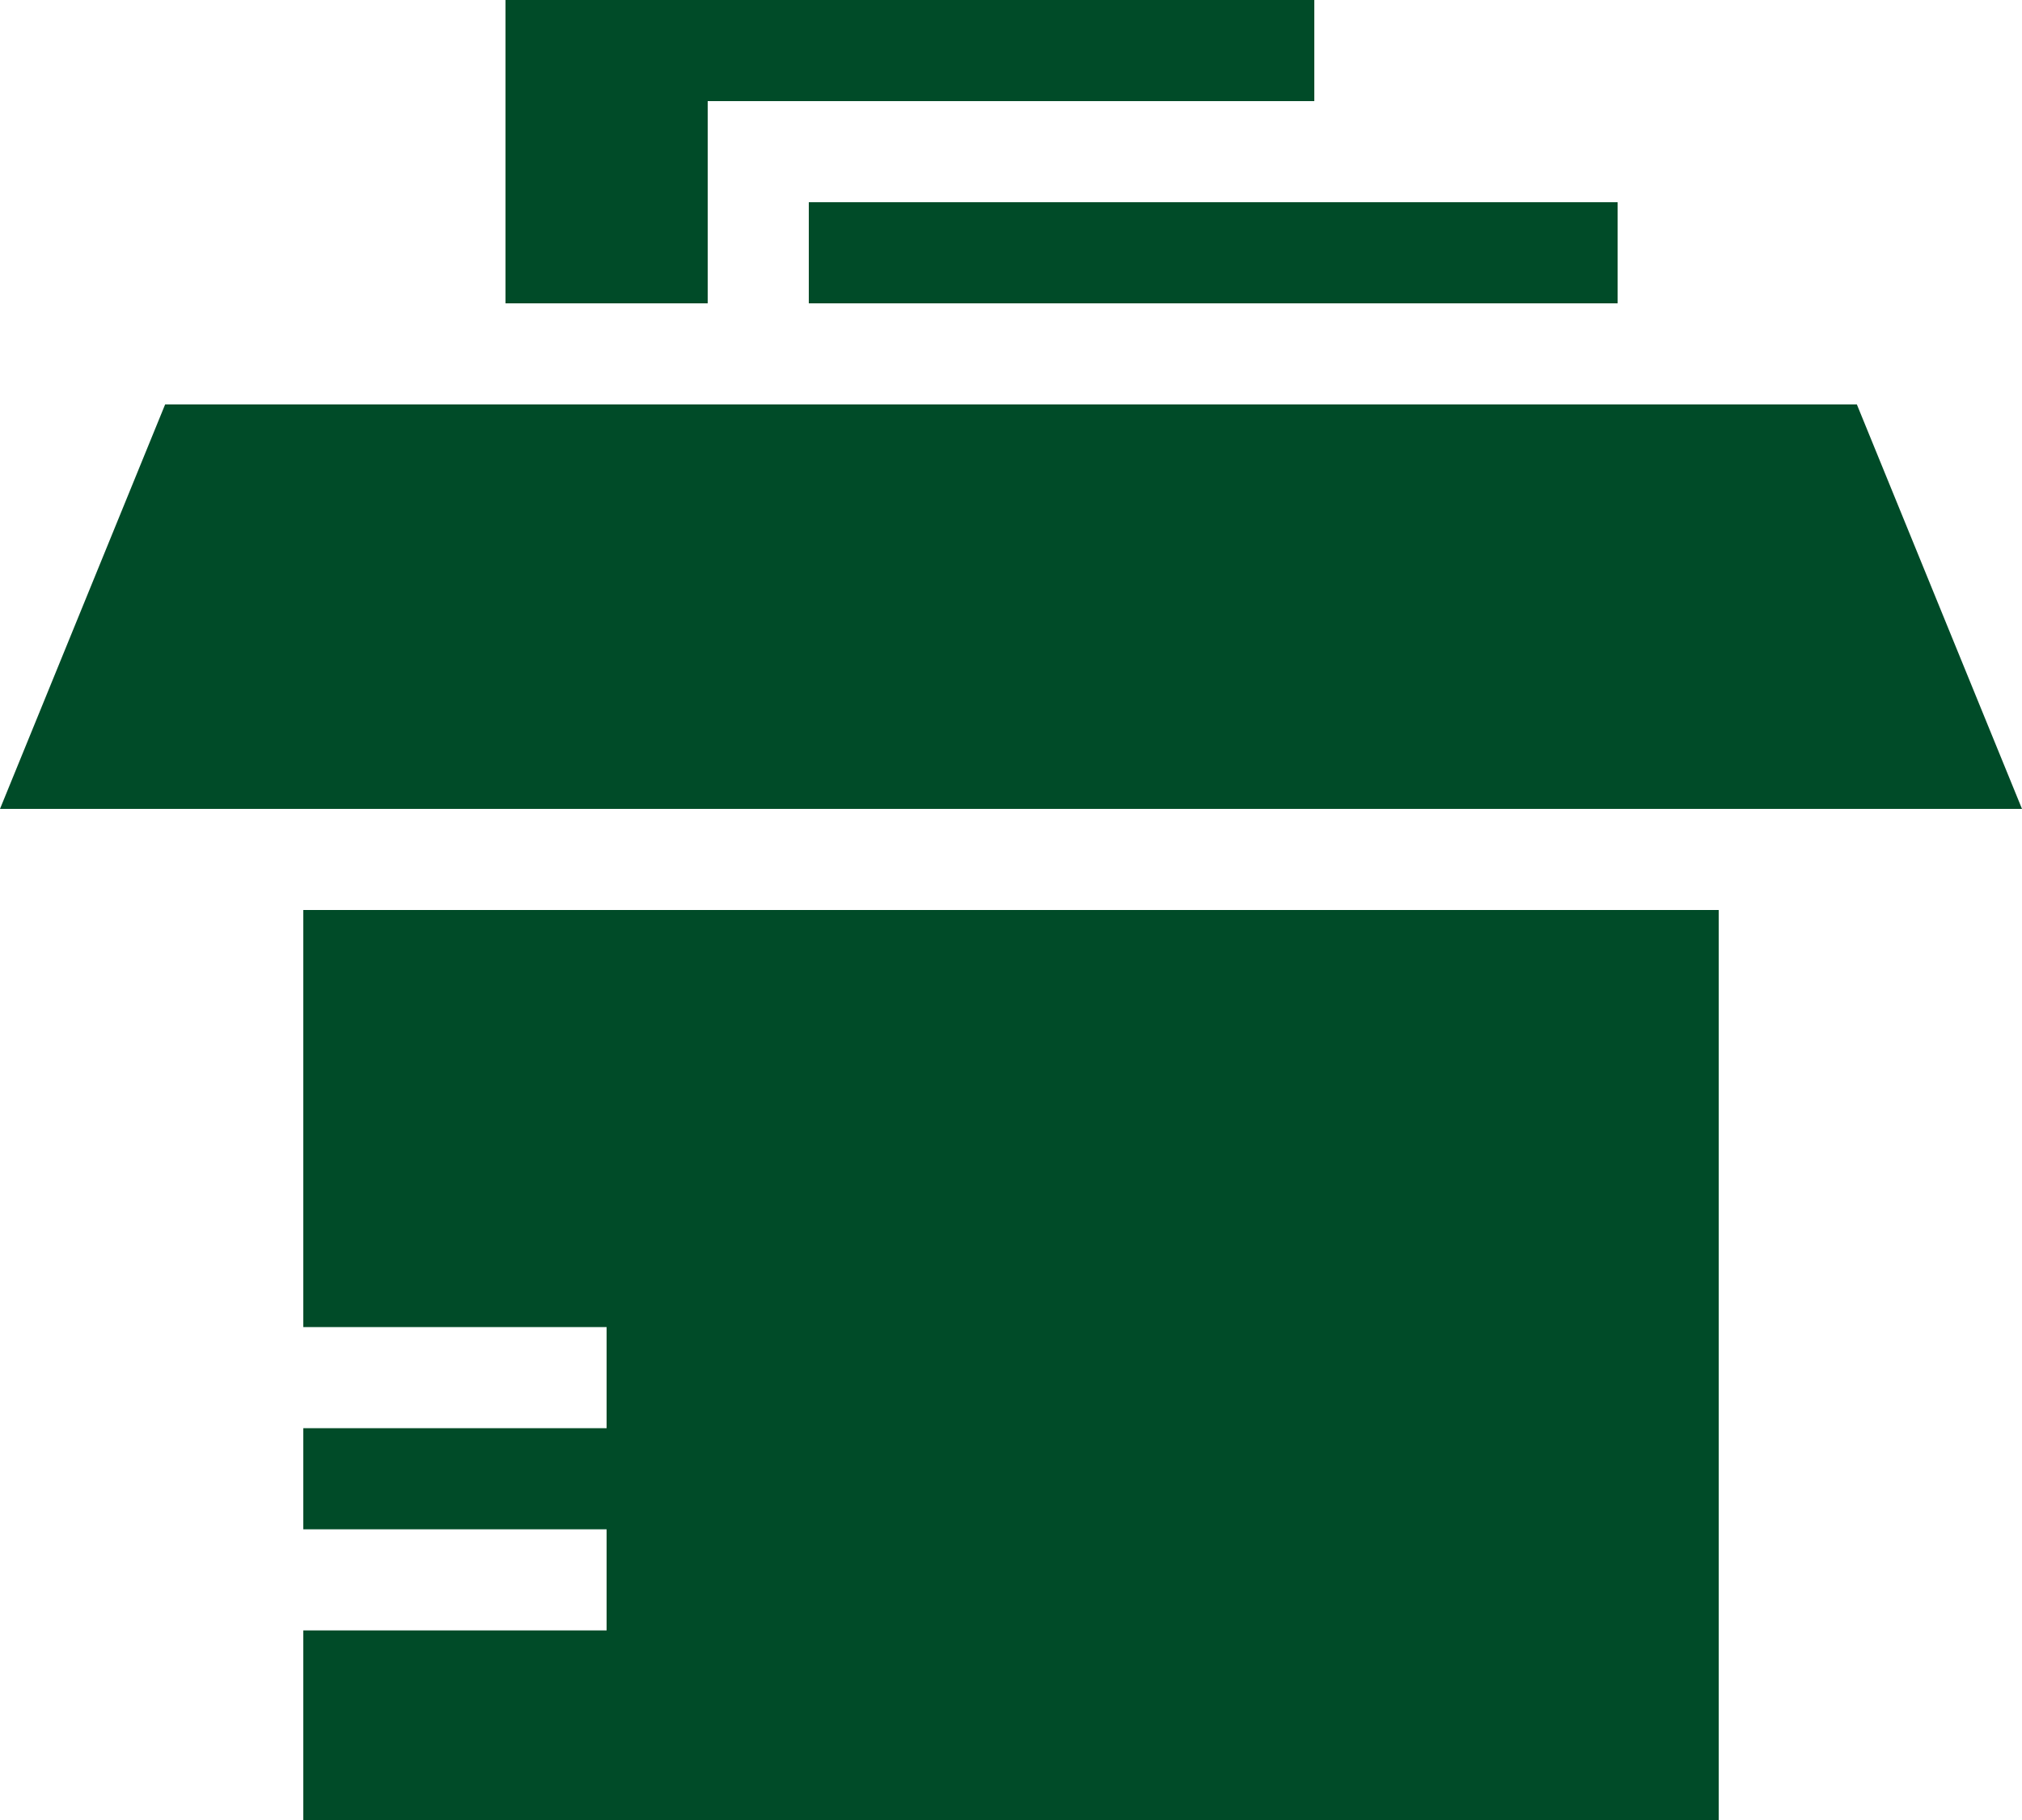 <svg xmlns="http://www.w3.org/2000/svg" viewBox="0 0 24 21.6"><defs><style>.cls-1{fill:#004b28;}</style></defs><g id="Layer_2" data-name="Layer 2"><g id="Layer_1-2" data-name="Layer 1"><rect class="cls-1" x="9.6" y="2.4" width="9.6" height="1.2"/><polygon class="cls-1" points="24 9.6 0 9.6 1.96 4.8 22.04 4.8 24 9.6"/><polygon class="cls-1" points="3.6 10.8 3.6 15.75 7.2 15.75 7.2 16.95 3.6 16.95 3.6 18.15 7.2 18.15 7.2 19.35 3.6 19.35 3.6 21.6 20.4 21.6 20.4 10.8 3.6 10.8"/><polygon class="cls-1" points="8.4 3.6 8.4 1.2 15.6 1.2 15.6 0 6 0 6 3.6 8.4 3.6"/></g></g></svg>